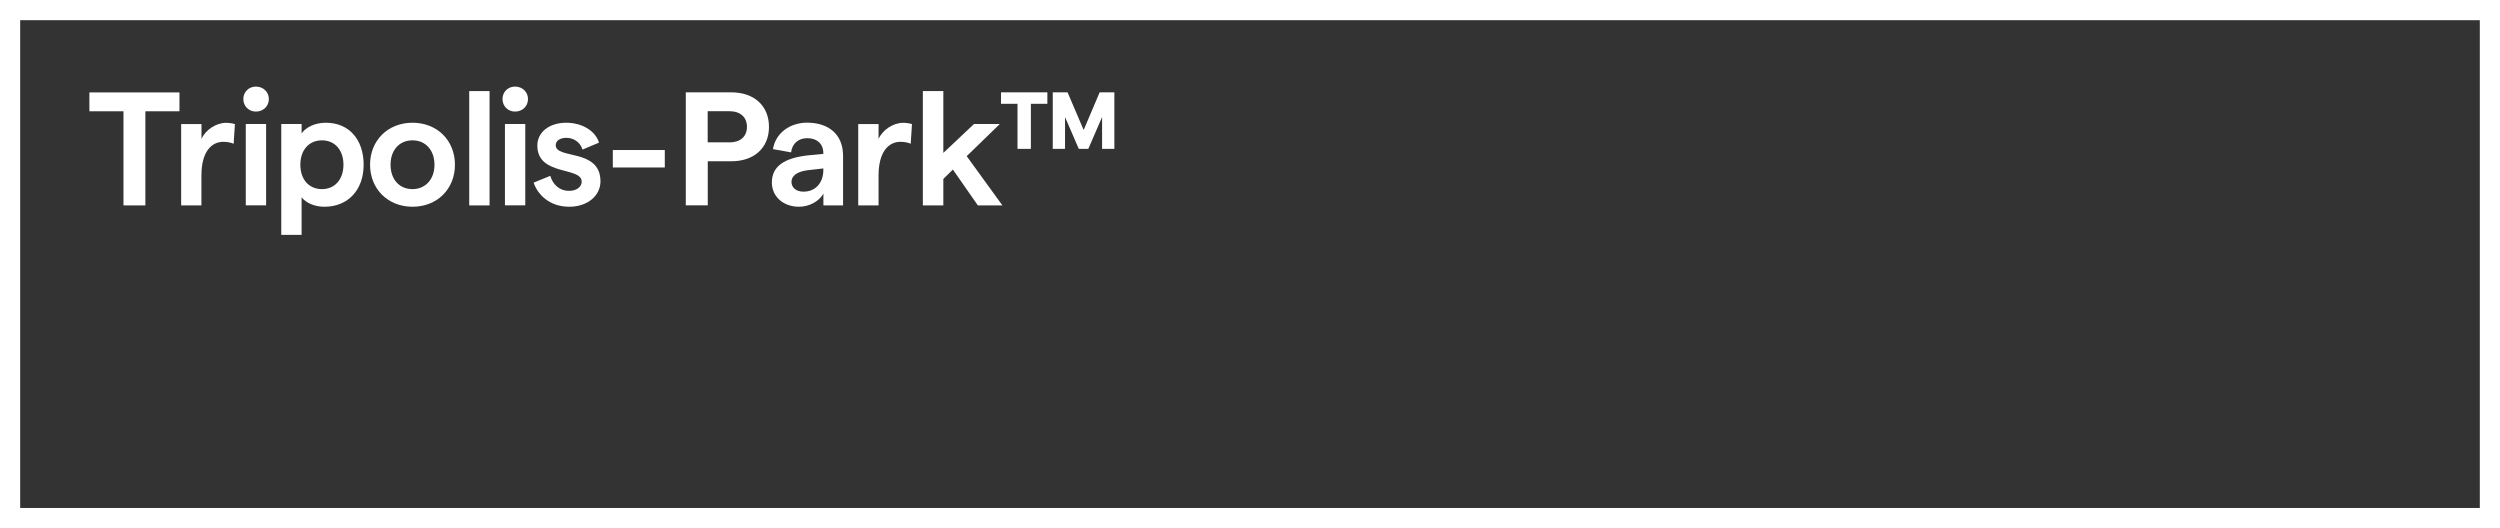 <svg enable-background="new 0 0 338.11 71.43" viewBox="0 0 338.11 71.43" xmlns="http://www.w3.org/2000/svg"><rect x="0" y="0" width="338.11" height="71.43" fill="#333333" stroke="none"/><g fill="#fff"><path d="m335.38 2.73v65.97h-332.65v-65.97zm2.73-2.73h-338.11v71.43h338.11z"/><path d="m16.7 15.05h-4.61v-2.55h12.18v2.55h-4.61v12.73h-2.96z"/><path d="m30.19 19.18c-1.55 0-2.95 1.29-2.95 4.56v4.04h-2.74v-11h2.75v2.01c.55-1.24 1.99-2.18 3.32-2.18.39 0 .87.07 1.2.17l-.17 2.66c-.4-.18-.93-.26-1.41-.26z"/><path d="m32.91 13.39c0-.94.72-1.68 1.7-1.68 1 0 1.75.74 1.75 1.68 0 .96-.74 1.7-1.75 1.7-.98 0-1.7-.74-1.7-1.7zm.33 3.38h2.75v11h-2.75z"/><path d="m38.04 16.77h2.75v1.27c.61-.85 1.81-1.44 3.28-1.44 3.17 0 5.11 2.31 5.11 5.68s-2.07 5.68-5.31 5.68c-1.27 0-2.45-.48-3.08-1.27v5.07h-2.75zm8.41 5.51c0-1.99-1.16-3.3-2.9-3.3-1.77 0-2.93 1.31-2.93 3.3s1.16 3.3 2.93 3.3c1.74-.01 2.9-1.32 2.9-3.3z"/><path d="m50.05 22.28c0-3.28 2.4-5.68 5.74-5.68s5.74 2.4 5.74 5.68-2.4 5.68-5.74 5.68-5.74-2.41-5.74-5.68zm8.71 0c0-1.97-1.2-3.3-2.97-3.3-1.79 0-2.97 1.33-2.97 3.3s1.18 3.3 2.97 3.3c1.77-.01 2.97-1.34 2.97-3.3z"/><path d="m63.46 12.32h2.75v15.46h-2.75z"/><path d="m67.96 13.39c0-.94.72-1.68 1.7-1.68 1 0 1.75.74 1.75 1.68 0 .96-.74 1.7-1.75 1.7-.98 0-1.7-.74-1.7-1.7zm.33 3.38h2.75v11h-2.75z"/><path d="m72.17 24.7 2.25-.92c.33 1.11 1.18 2.03 2.55 2.03 1.03 0 1.7-.55 1.7-1.24 0-2.07-6-.72-6-4.89 0-1.72 1.51-3.08 3.91-3.08 2.14 0 3.95 1.09 4.43 2.69l-2.23.94c-.31-1.05-1.27-1.59-2.16-1.59-.87 0-1.46.37-1.46 1 0 1.94 6.05.39 6.05 4.89 0 1.9-1.7 3.43-4.24 3.43-2.66-.01-4.25-1.64-4.8-3.26z"/><path d="m82.88 20.29h7.03v2.36h-7.03z"/><path d="m92.75 12.49h6.16c3.1 0 5.09 1.83 5.09 4.67 0 2.82-1.99 4.65-5.09 4.65h-3.19v5.96h-2.97zm5.89 6.77c1.48 0 2.38-.79 2.38-2.1 0-1.33-.9-2.12-2.38-2.12h-2.93v4.21h2.93z"/><path d="m114.02 21.08v6.7h-2.66v-1.59c-.61 1.07-1.94 1.77-3.3 1.77-2.16 0-3.67-1.4-3.67-3.28 0-2.16 1.64-3.32 4.91-3.67l2.05-.2v-.11c0-1.24-.85-2.01-2.18-2.01-1.2 0-2.05.74-2.18 1.92l-2.45-.44c.35-2.18 2.29-3.58 4.63-3.58 2.88.01 4.85 1.56 4.85 4.49zm-2.67 1.94v-.24l-2.1.24c-1.46.17-2.21.79-2.21 1.57 0 .76.61 1.33 1.62 1.33 1.71 0 2.69-1.29 2.69-2.9z"/><path d="m121.77 19.18c-1.55 0-2.95 1.29-2.95 4.56v4.04h-2.75v-11h2.75v2.01c.55-1.24 1.99-2.18 3.32-2.18.39 0 .87.07 1.2.17l-.17 2.66c-.39-.18-.92-.26-1.4-.26z"/><path d="m128.87 22.93-1.29 1.27v3.58h-2.77v-15.46h2.77v8.36l4.15-3.91h3.49l-4.48 4.35 4.83 6.66h-3.32z"/><path d="m137.61 14.04h-2.23v-1.55h6.27v1.55h-2.23v6.09h-1.81zm4.78-1.55h1.99l2.18 5.09 2.16-5.09h1.99v7.64h-1.66v-4.3l-1.86 4.3h-1.29l-1.86-4.3v4.3h-1.66v-7.64z"/></g></svg>